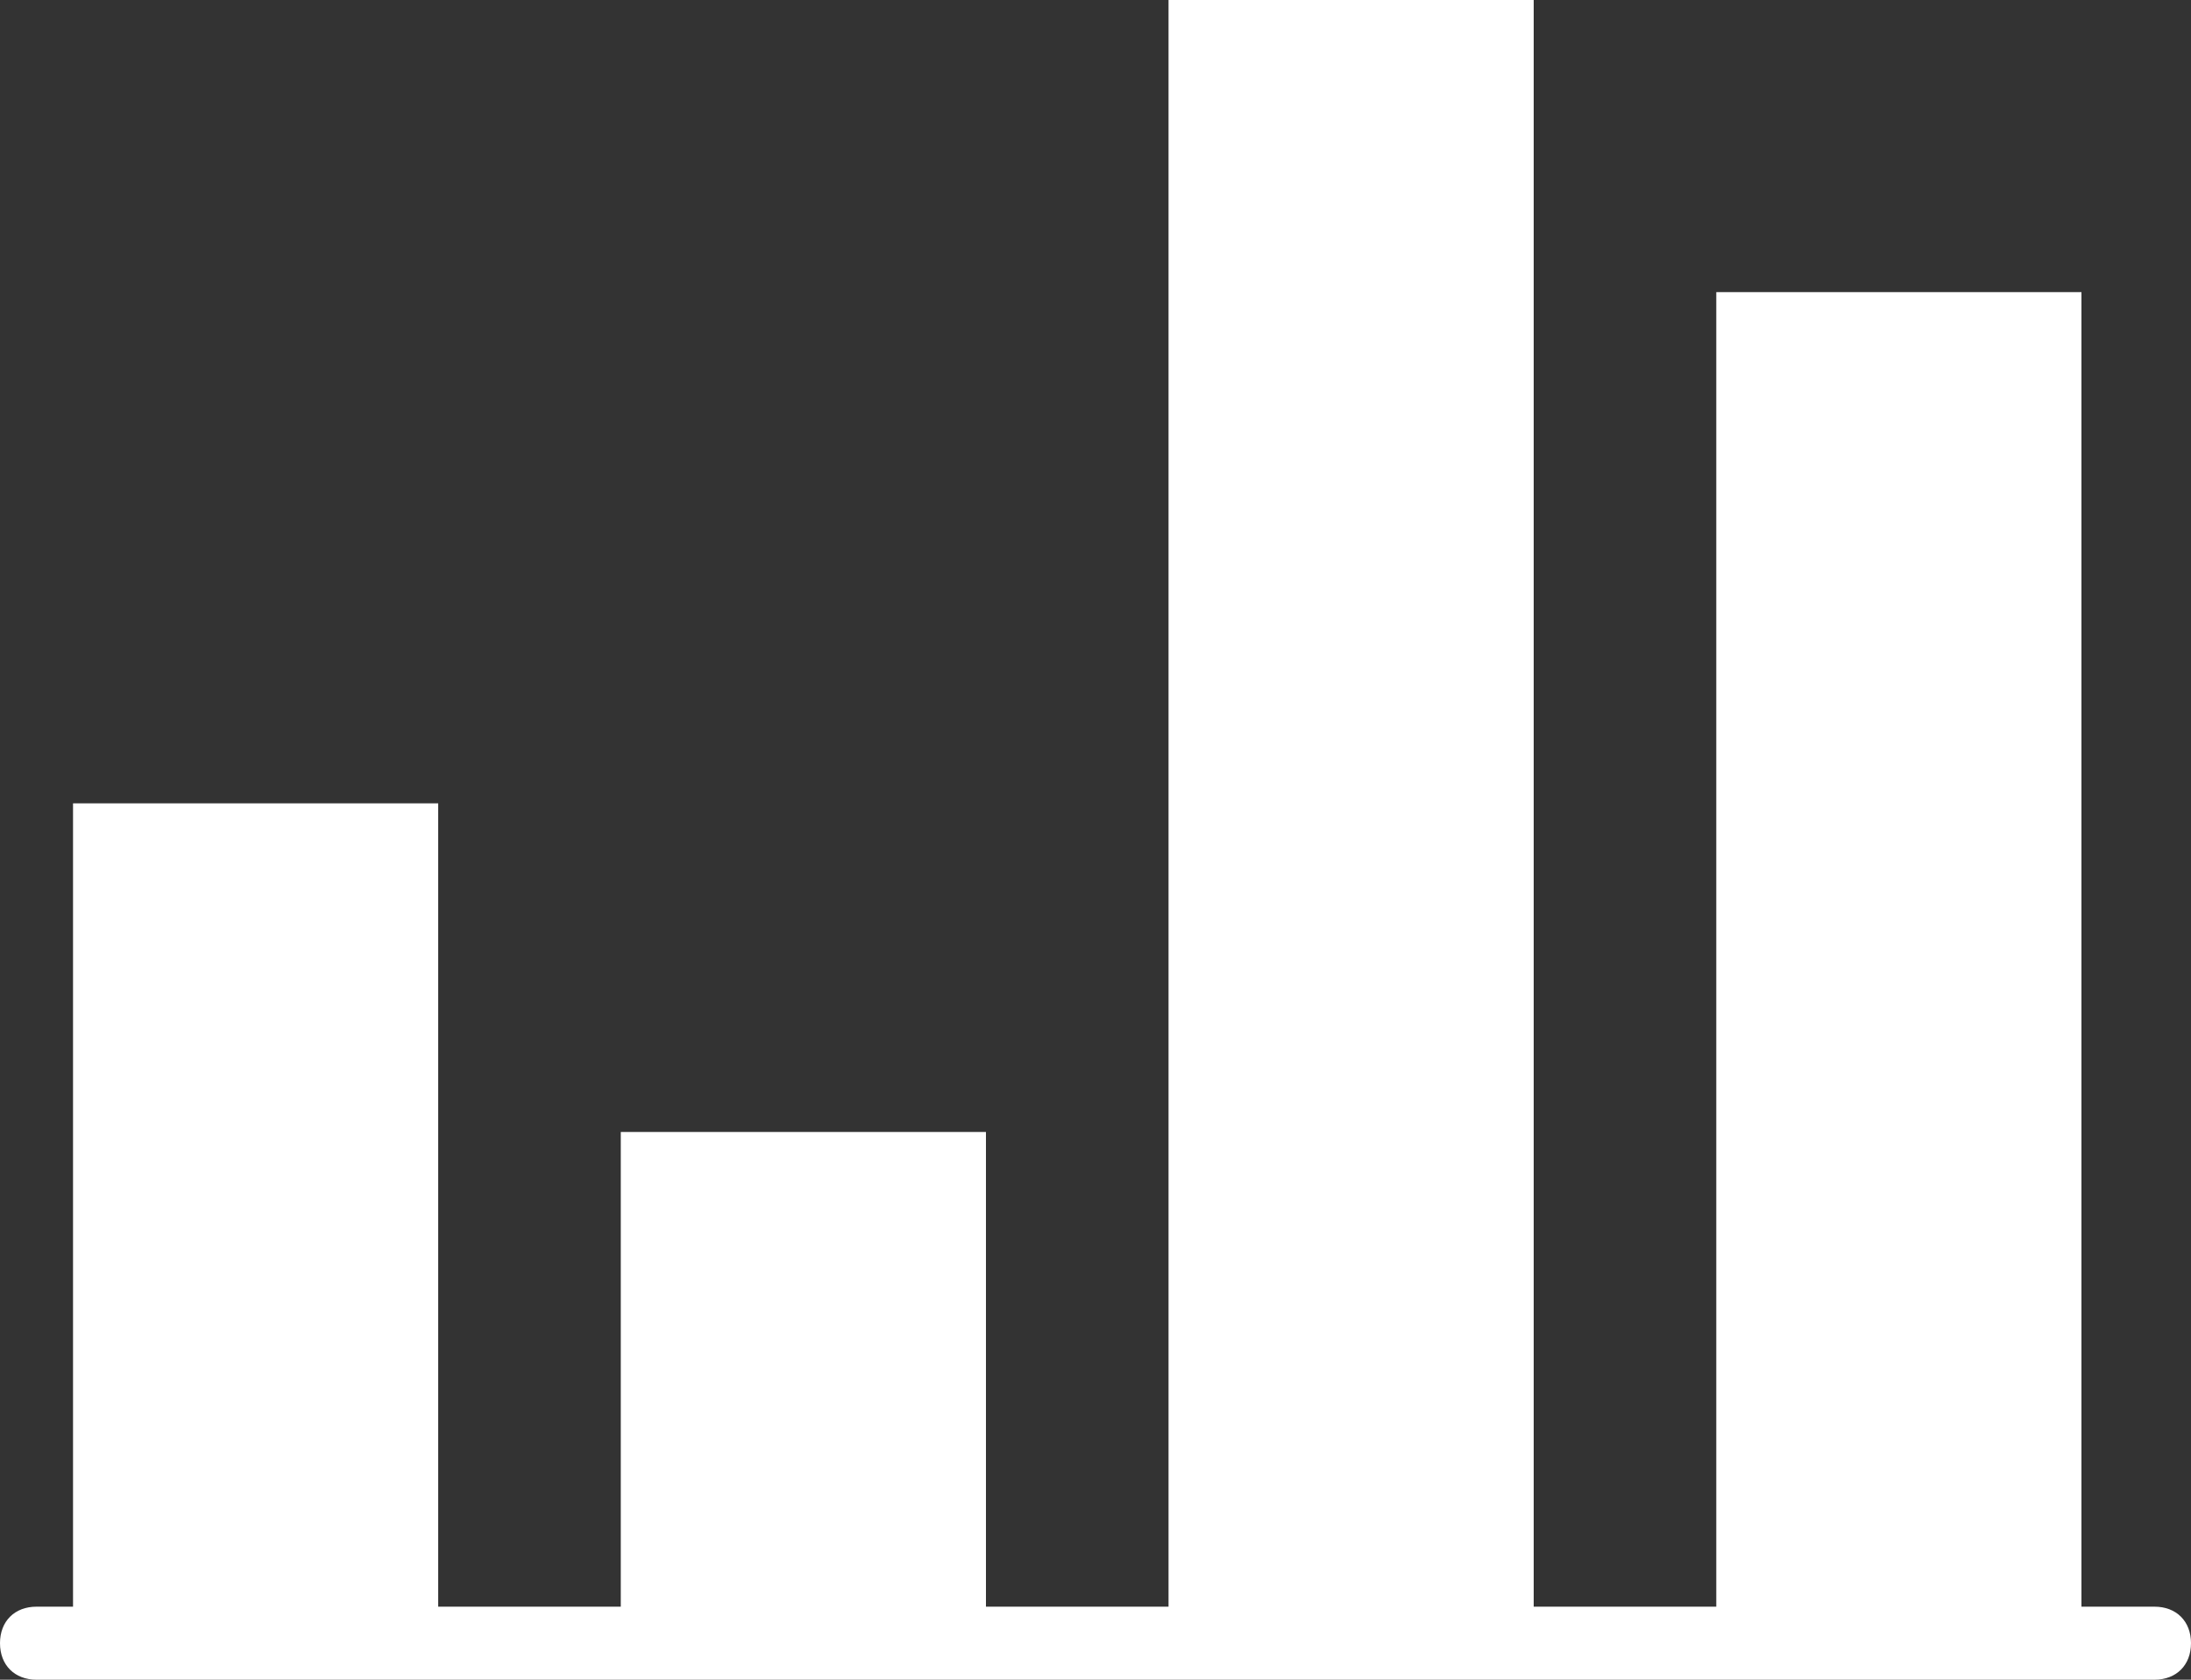 <?xml version="1.0" encoding="utf-8"?>
<!-- Generator: Adobe Illustrator 19.2.0, SVG Export Plug-In . SVG Version: 6.00 Build 0)  -->
<svg version="1.1" id="Camada_1" xmlns="http://www.w3.org/2000/svg" xmlns:xlink="http://www.w3.org/1999/xlink" x="0px" y="0px"
	 viewBox="0 0 60 46" style="enable-background:new 0 0 60 46;" xml:space="preserve">
<rect x="0" y="0" width="60" height="46" fill="#333333" stroke="none"/>
<style type="text/css">
	.st0{fill:#FFFFFF;}
</style>
<title>orcamento_resumoporunidade</title>
<g>
	<rect x="32" class="st0" width="10" height="45"/>
	<rect x="17" y="31" class="st0" width="10" height="14"/>
	<rect x="2" y="22" class="st0" width="10" height="23"/>
	<rect x="47" y="8" class="st0" width="10" height="37"/>
	<path class="st0" d="M59,46H1c-0.6,0-1-0.4-1-1s0.4-1,1-1h58c0.6,0,1,0.4,1,1S59.6,46,59,46z"/>
</g>
</svg>
